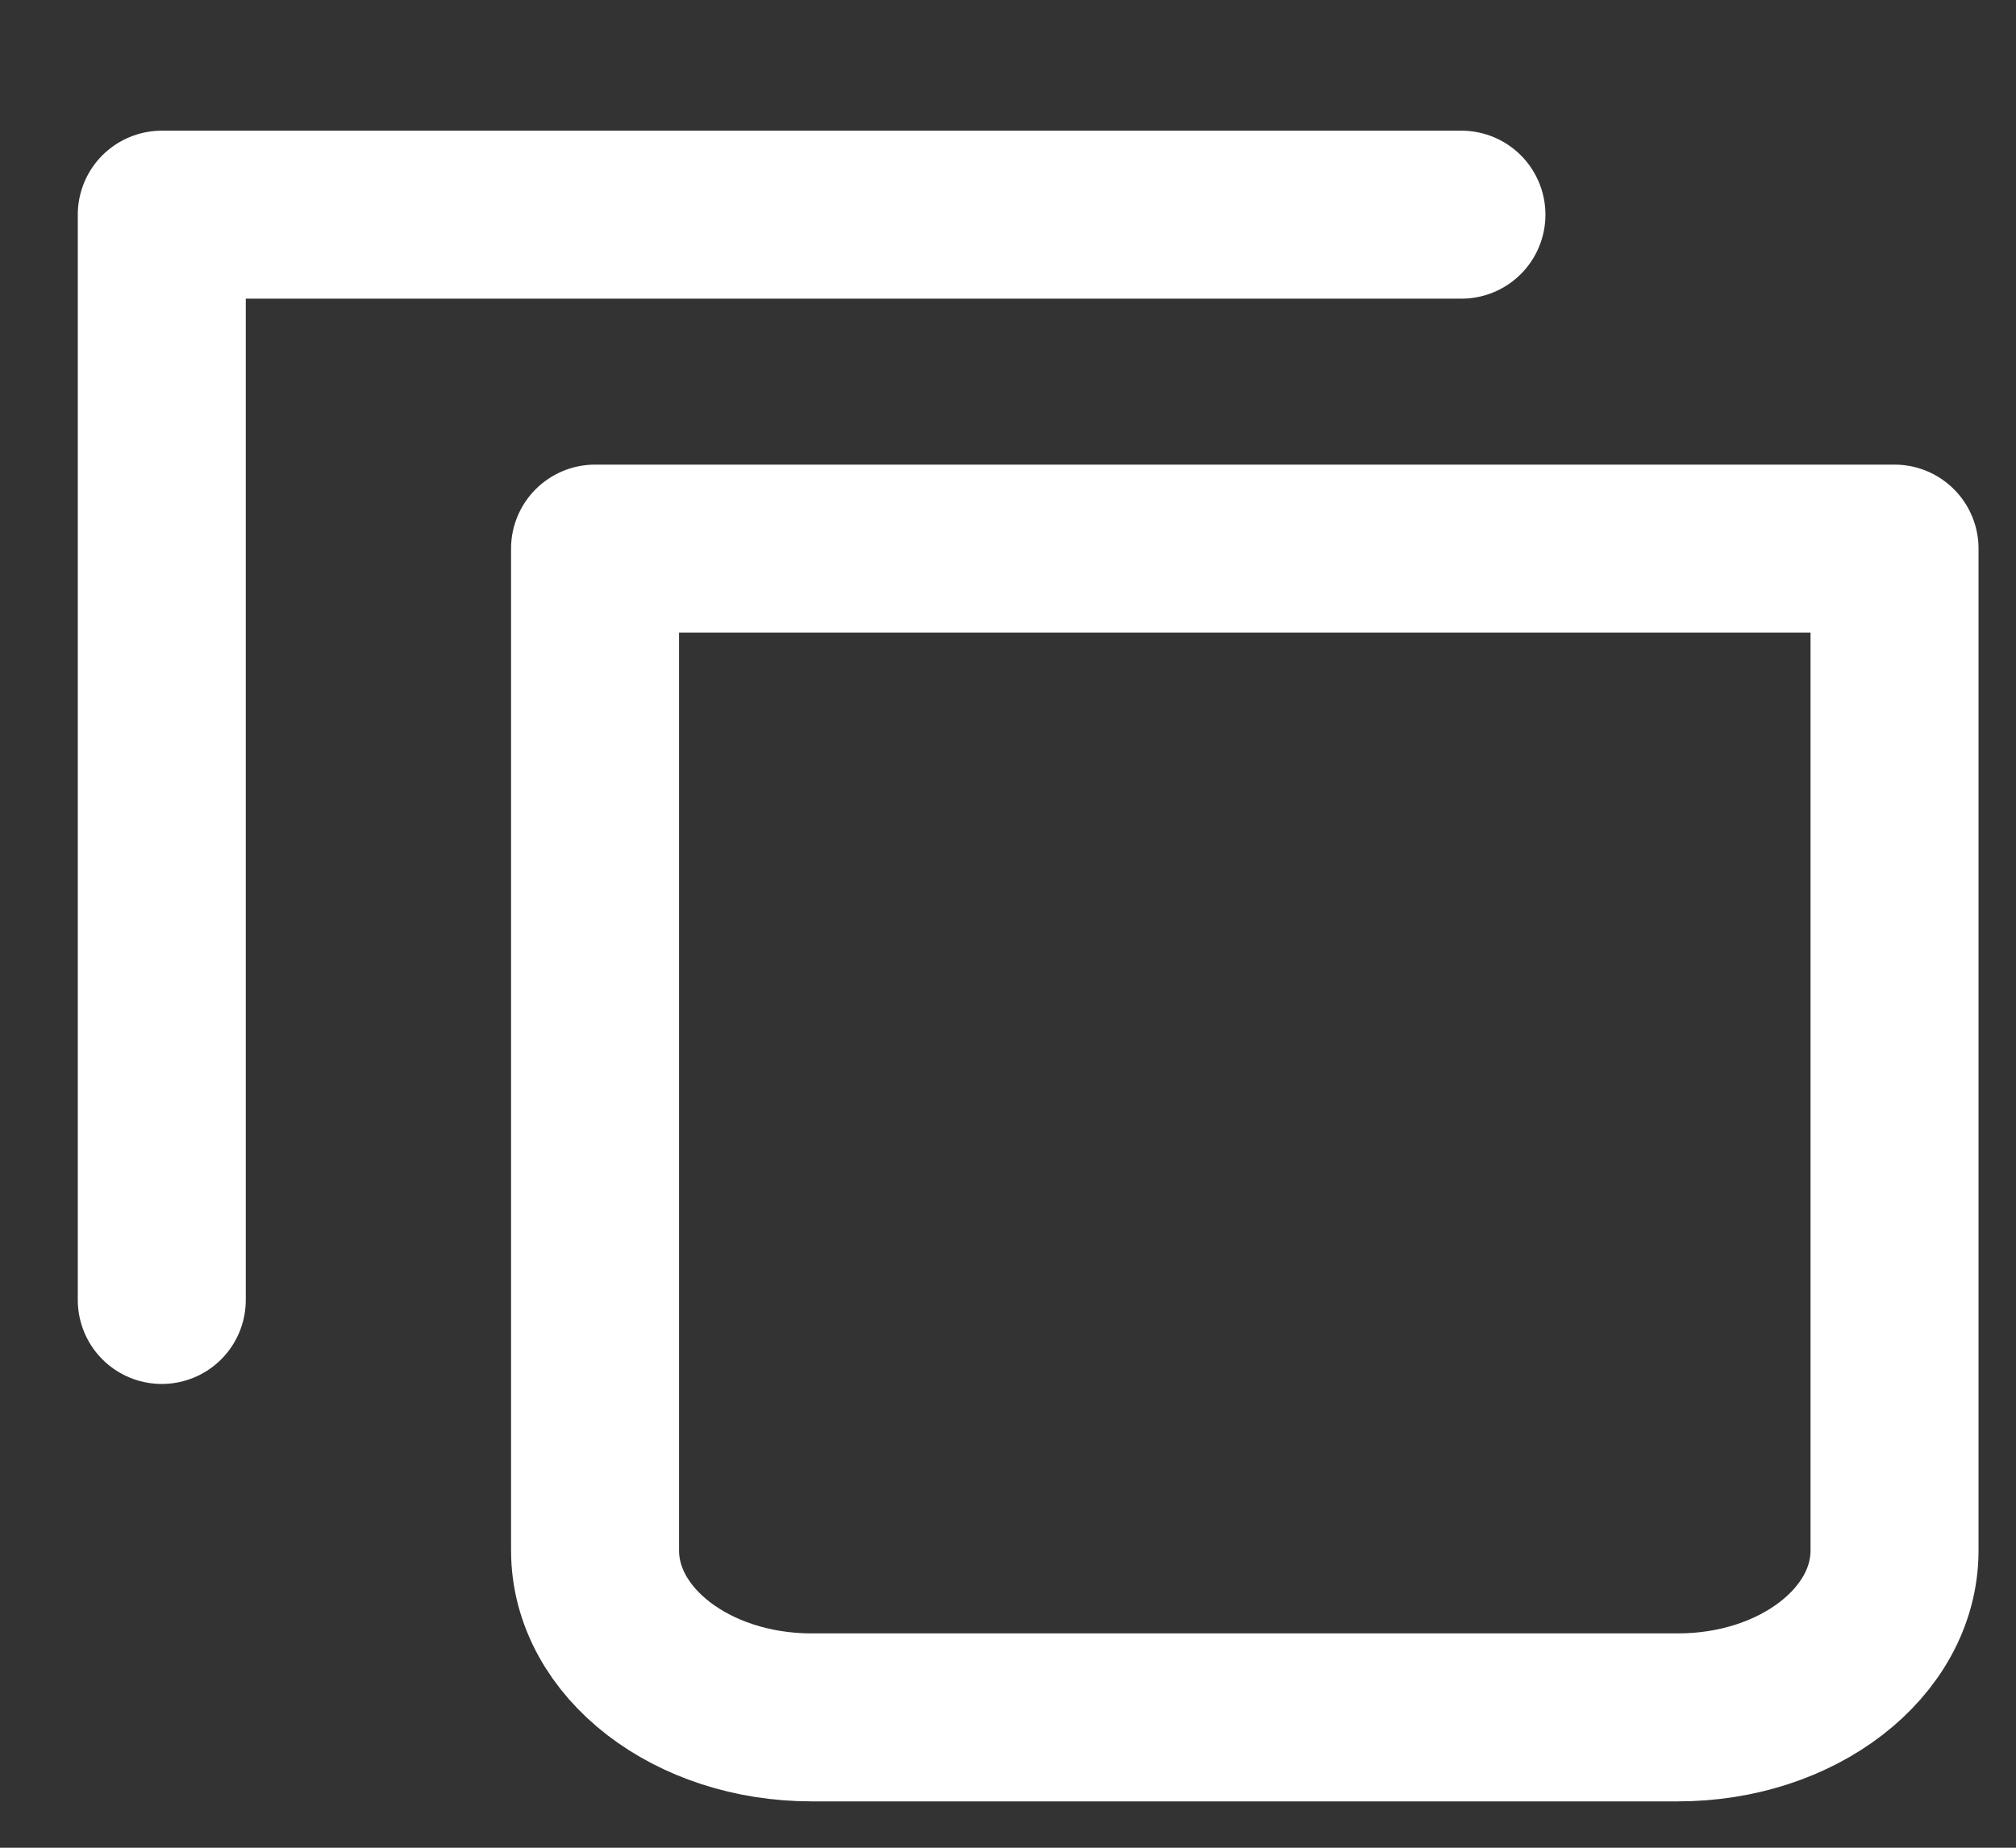 <svg width="12" height="11" viewBox="0 0 12 11" fill="none" xmlns="http://www.w3.org/2000/svg">
<rect x="0" y="0" width="12" height="11" fill="#333333" stroke="none"/>
<path d="M8.699 1.278H0.963V7.739" stroke="white" stroke-linecap="round" stroke-linejoin="round"/>
<path d="M3.542 3.266H11.277V9.23C11.277 9.779 10.7 10.224 9.988 10.224H4.831C4.119 10.224 3.542 9.779 3.542 9.23V3.266Z" stroke="white" stroke-linecap="round" stroke-linejoin="round"/>
</svg>

